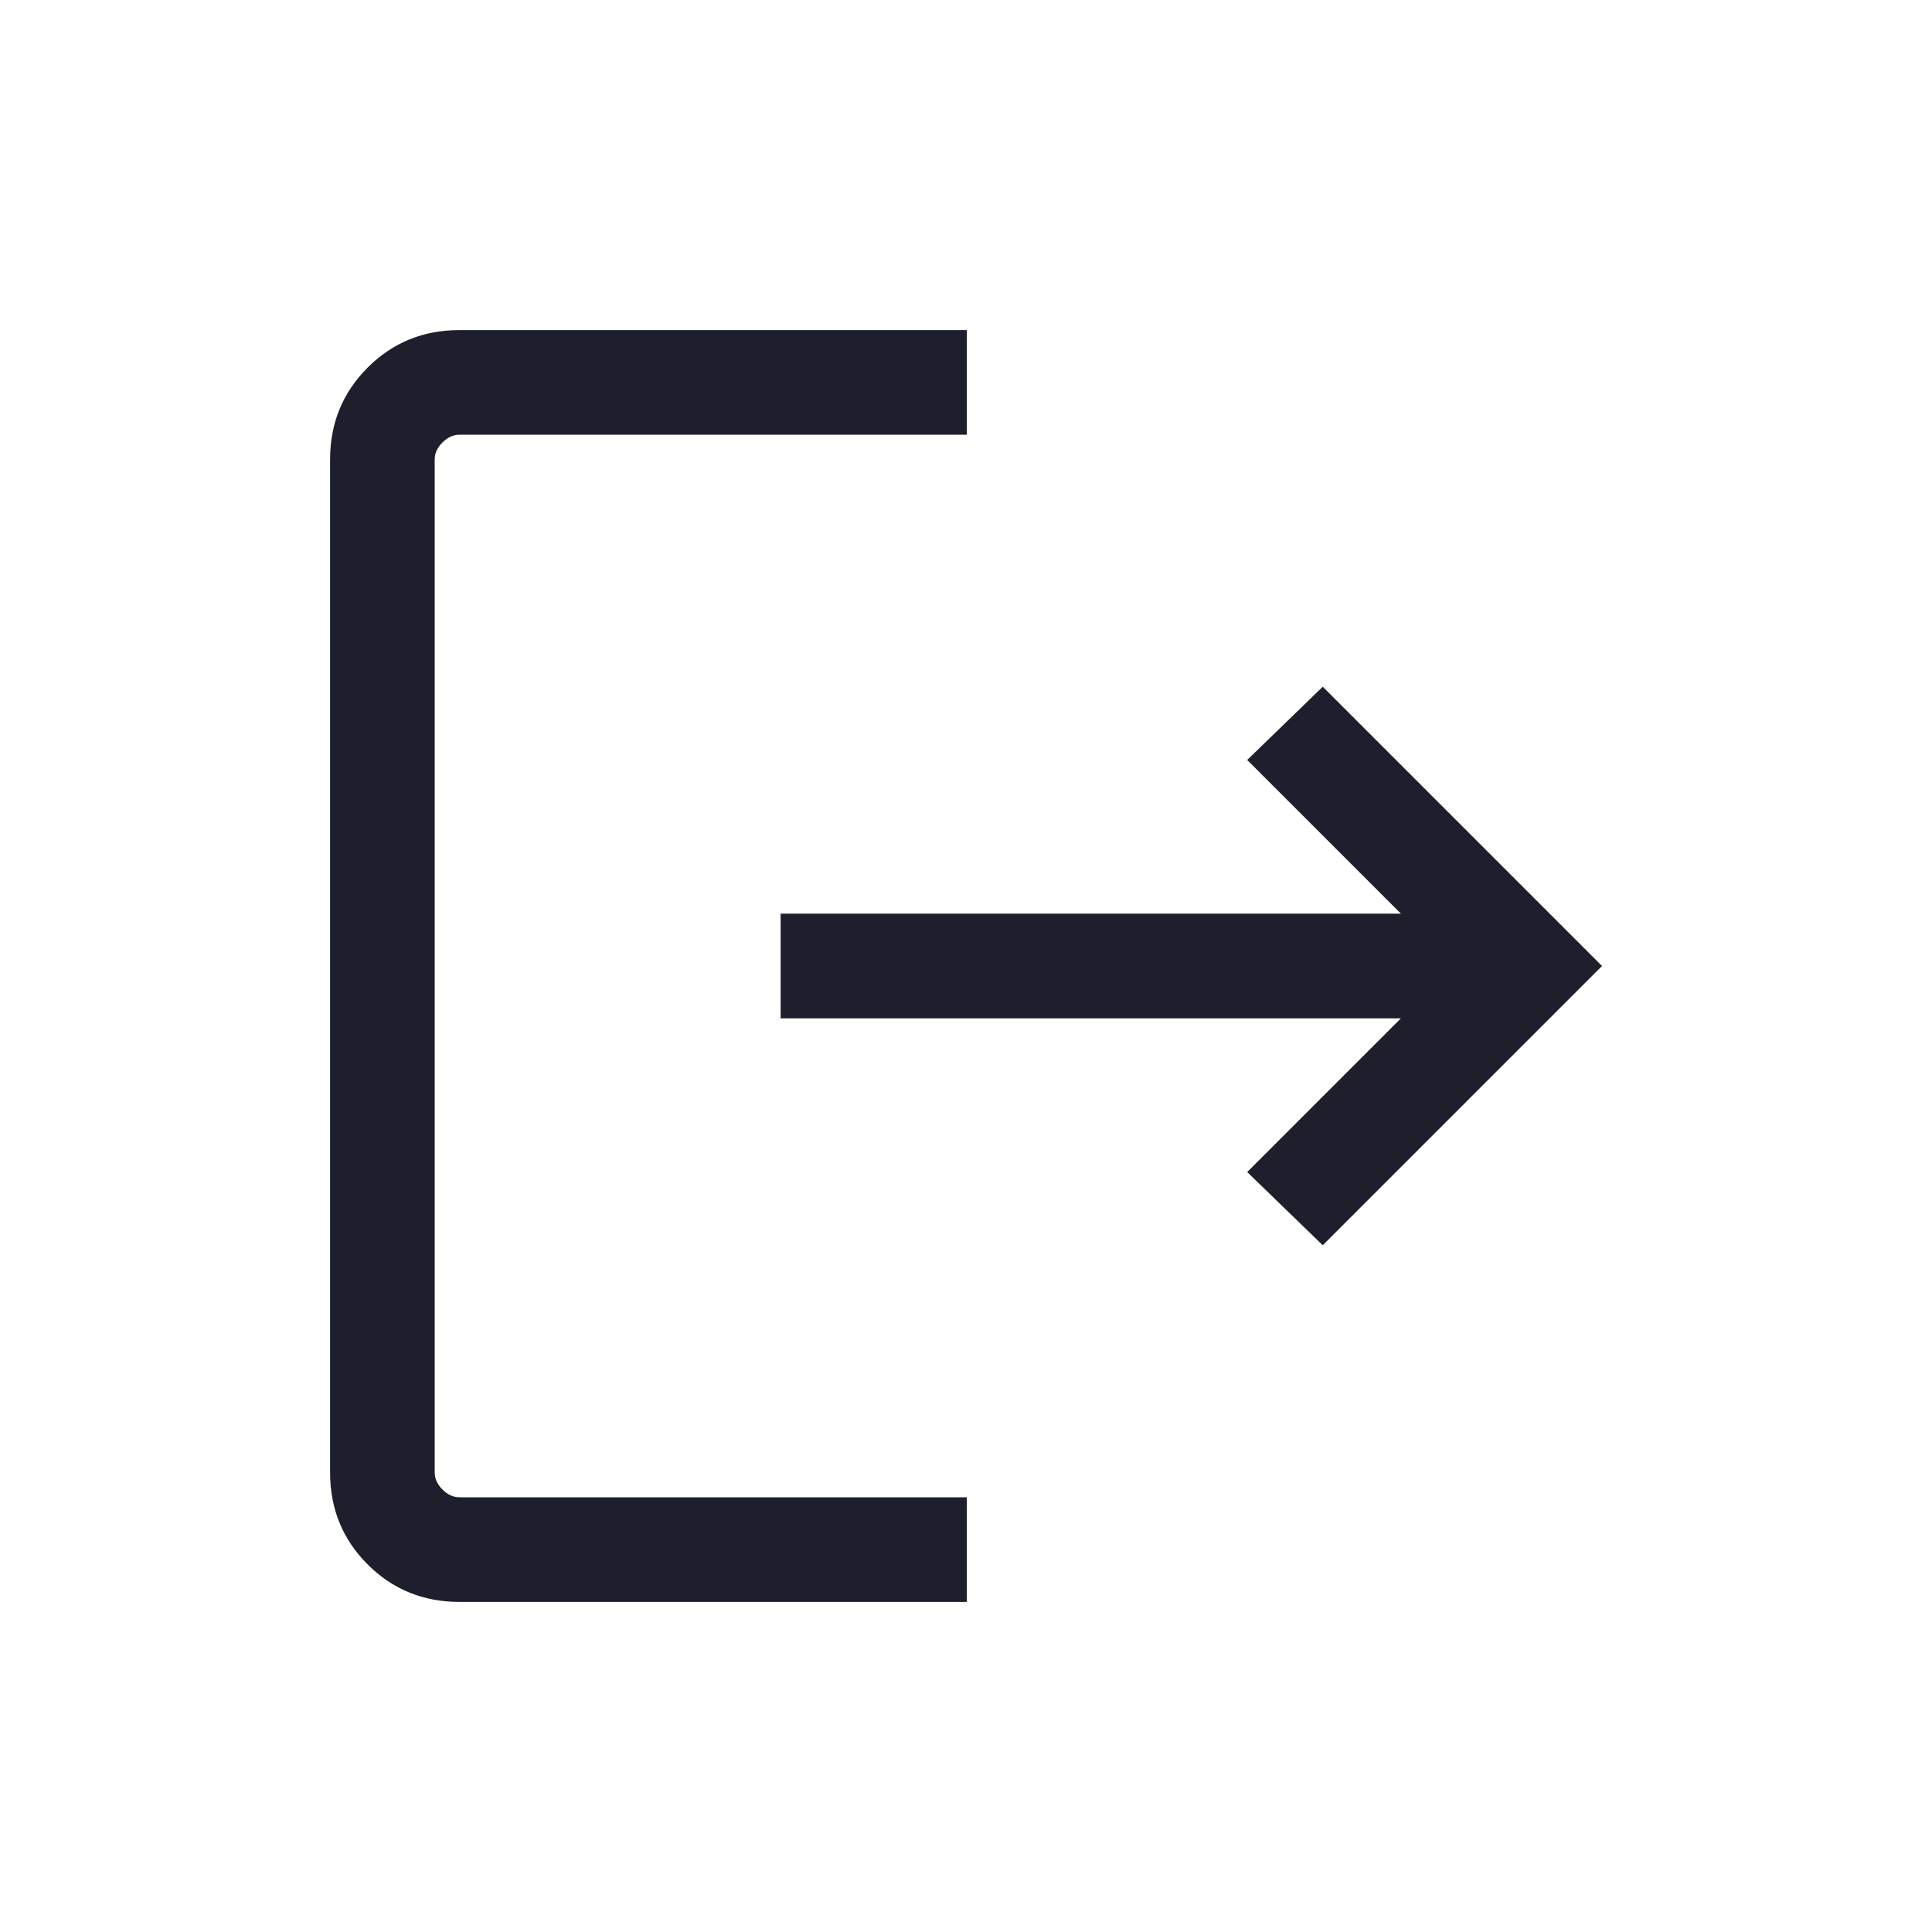 <svg width="20" height="20" viewBox="0 0 20 20" fill="none" xmlns="http://www.w3.org/2000/svg">
<g id="Icons">
<mask id="mask0_5106_5624" style="mask-type:alpha" maskUnits="userSpaceOnUse" x="0" y="0" width="20" height="20">
<rect id="Bounding box" width="20" height="20" fill="#D9D9D9"/>
</mask>
<g mask="url(#mask0_5106_5624)">
<path id="logout" d="M4.757 16.583C4.382 16.583 4.065 16.454 3.806 16.195C3.547 15.936 3.417 15.619 3.417 15.243V4.756C3.417 4.381 3.547 4.064 3.806 3.805C4.065 3.546 4.382 3.417 4.757 3.417H10.008V4.5H4.757C4.693 4.5 4.634 4.527 4.581 4.58C4.527 4.633 4.5 4.692 4.5 4.756V15.243C4.5 15.308 4.527 15.366 4.581 15.42C4.634 15.473 4.693 15.5 4.757 15.5H10.008V16.583H4.757ZM13.693 12.891L12.911 12.133L14.502 10.542H8.081V9.458H14.502L12.911 7.867L13.693 7.109L16.584 10L13.693 12.891Z" fill="#1D1F2C"/>
</g>
</g>
</svg>
